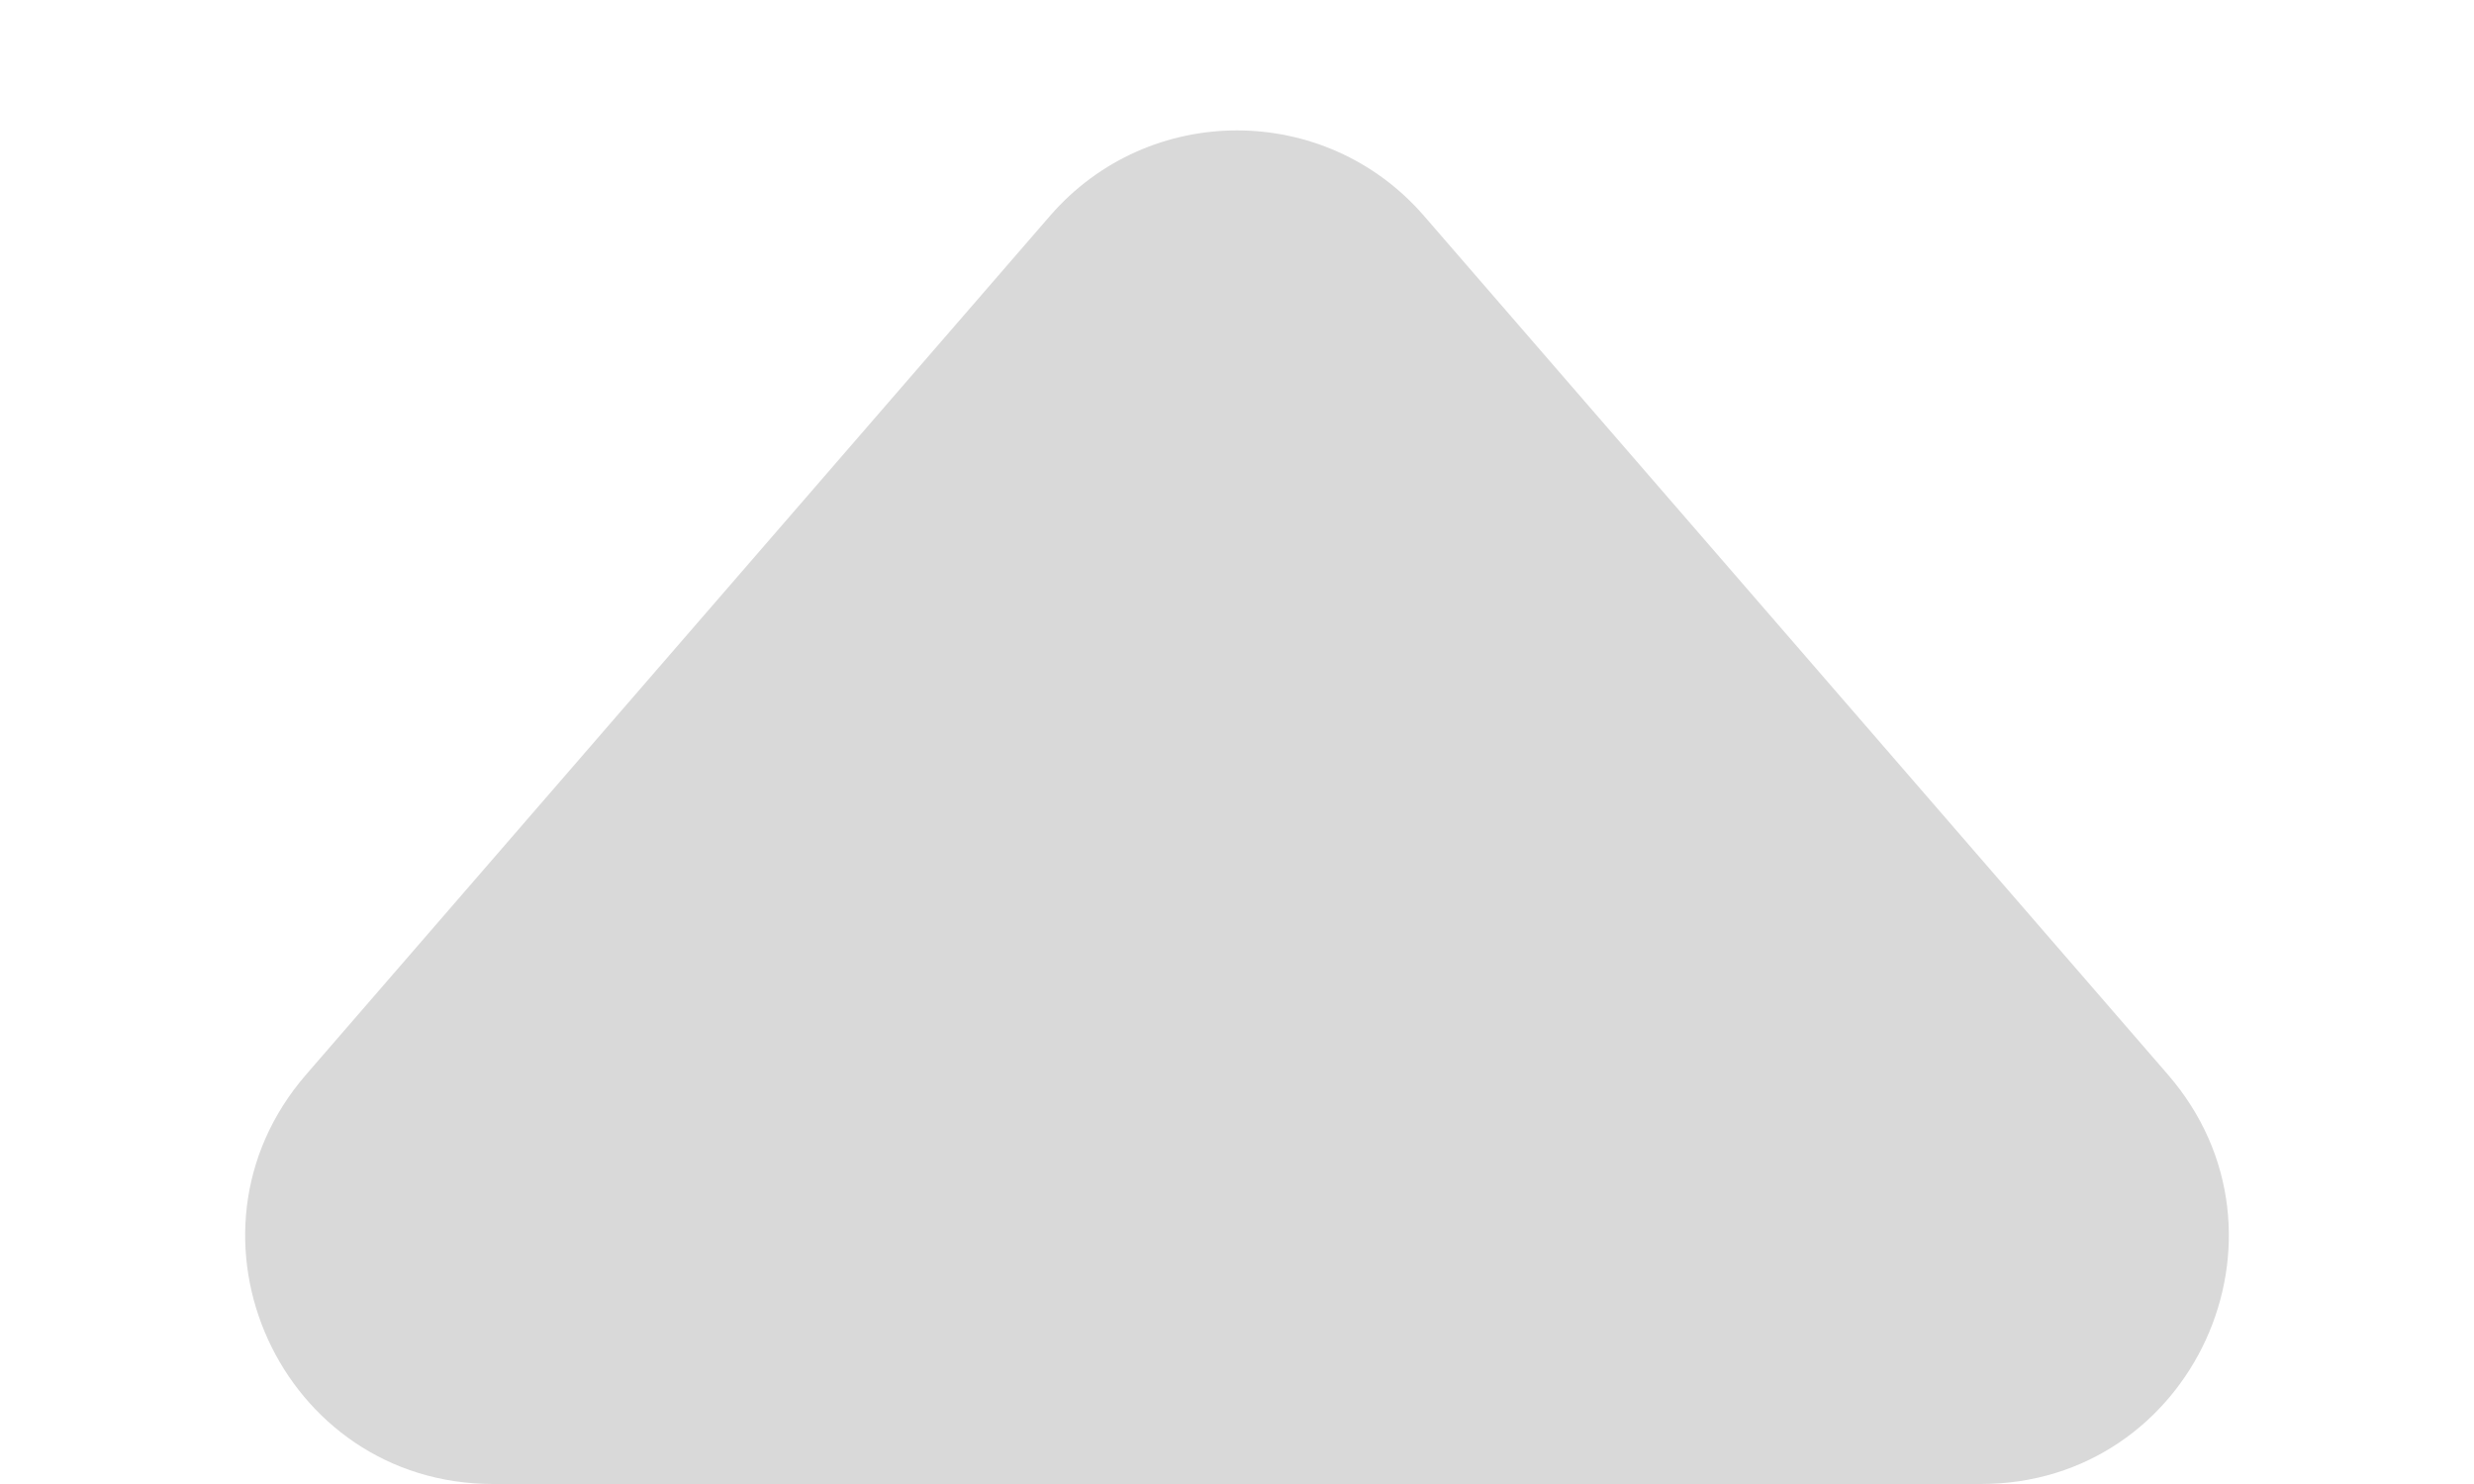 <svg width="10" height="6" viewBox="0 0 10 6" fill="none" xmlns="http://www.w3.org/2000/svg">
<path d="M4.244 0.873C4.643 0.412 5.357 0.412 5.756 0.873L8.763 4.345C9.324 4.993 8.864 6 8.007 6L1.993 6C1.136 6 0.676 4.993 1.237 4.345L4.244 0.873Z" fill="#D9D9D9"/>
</svg>
